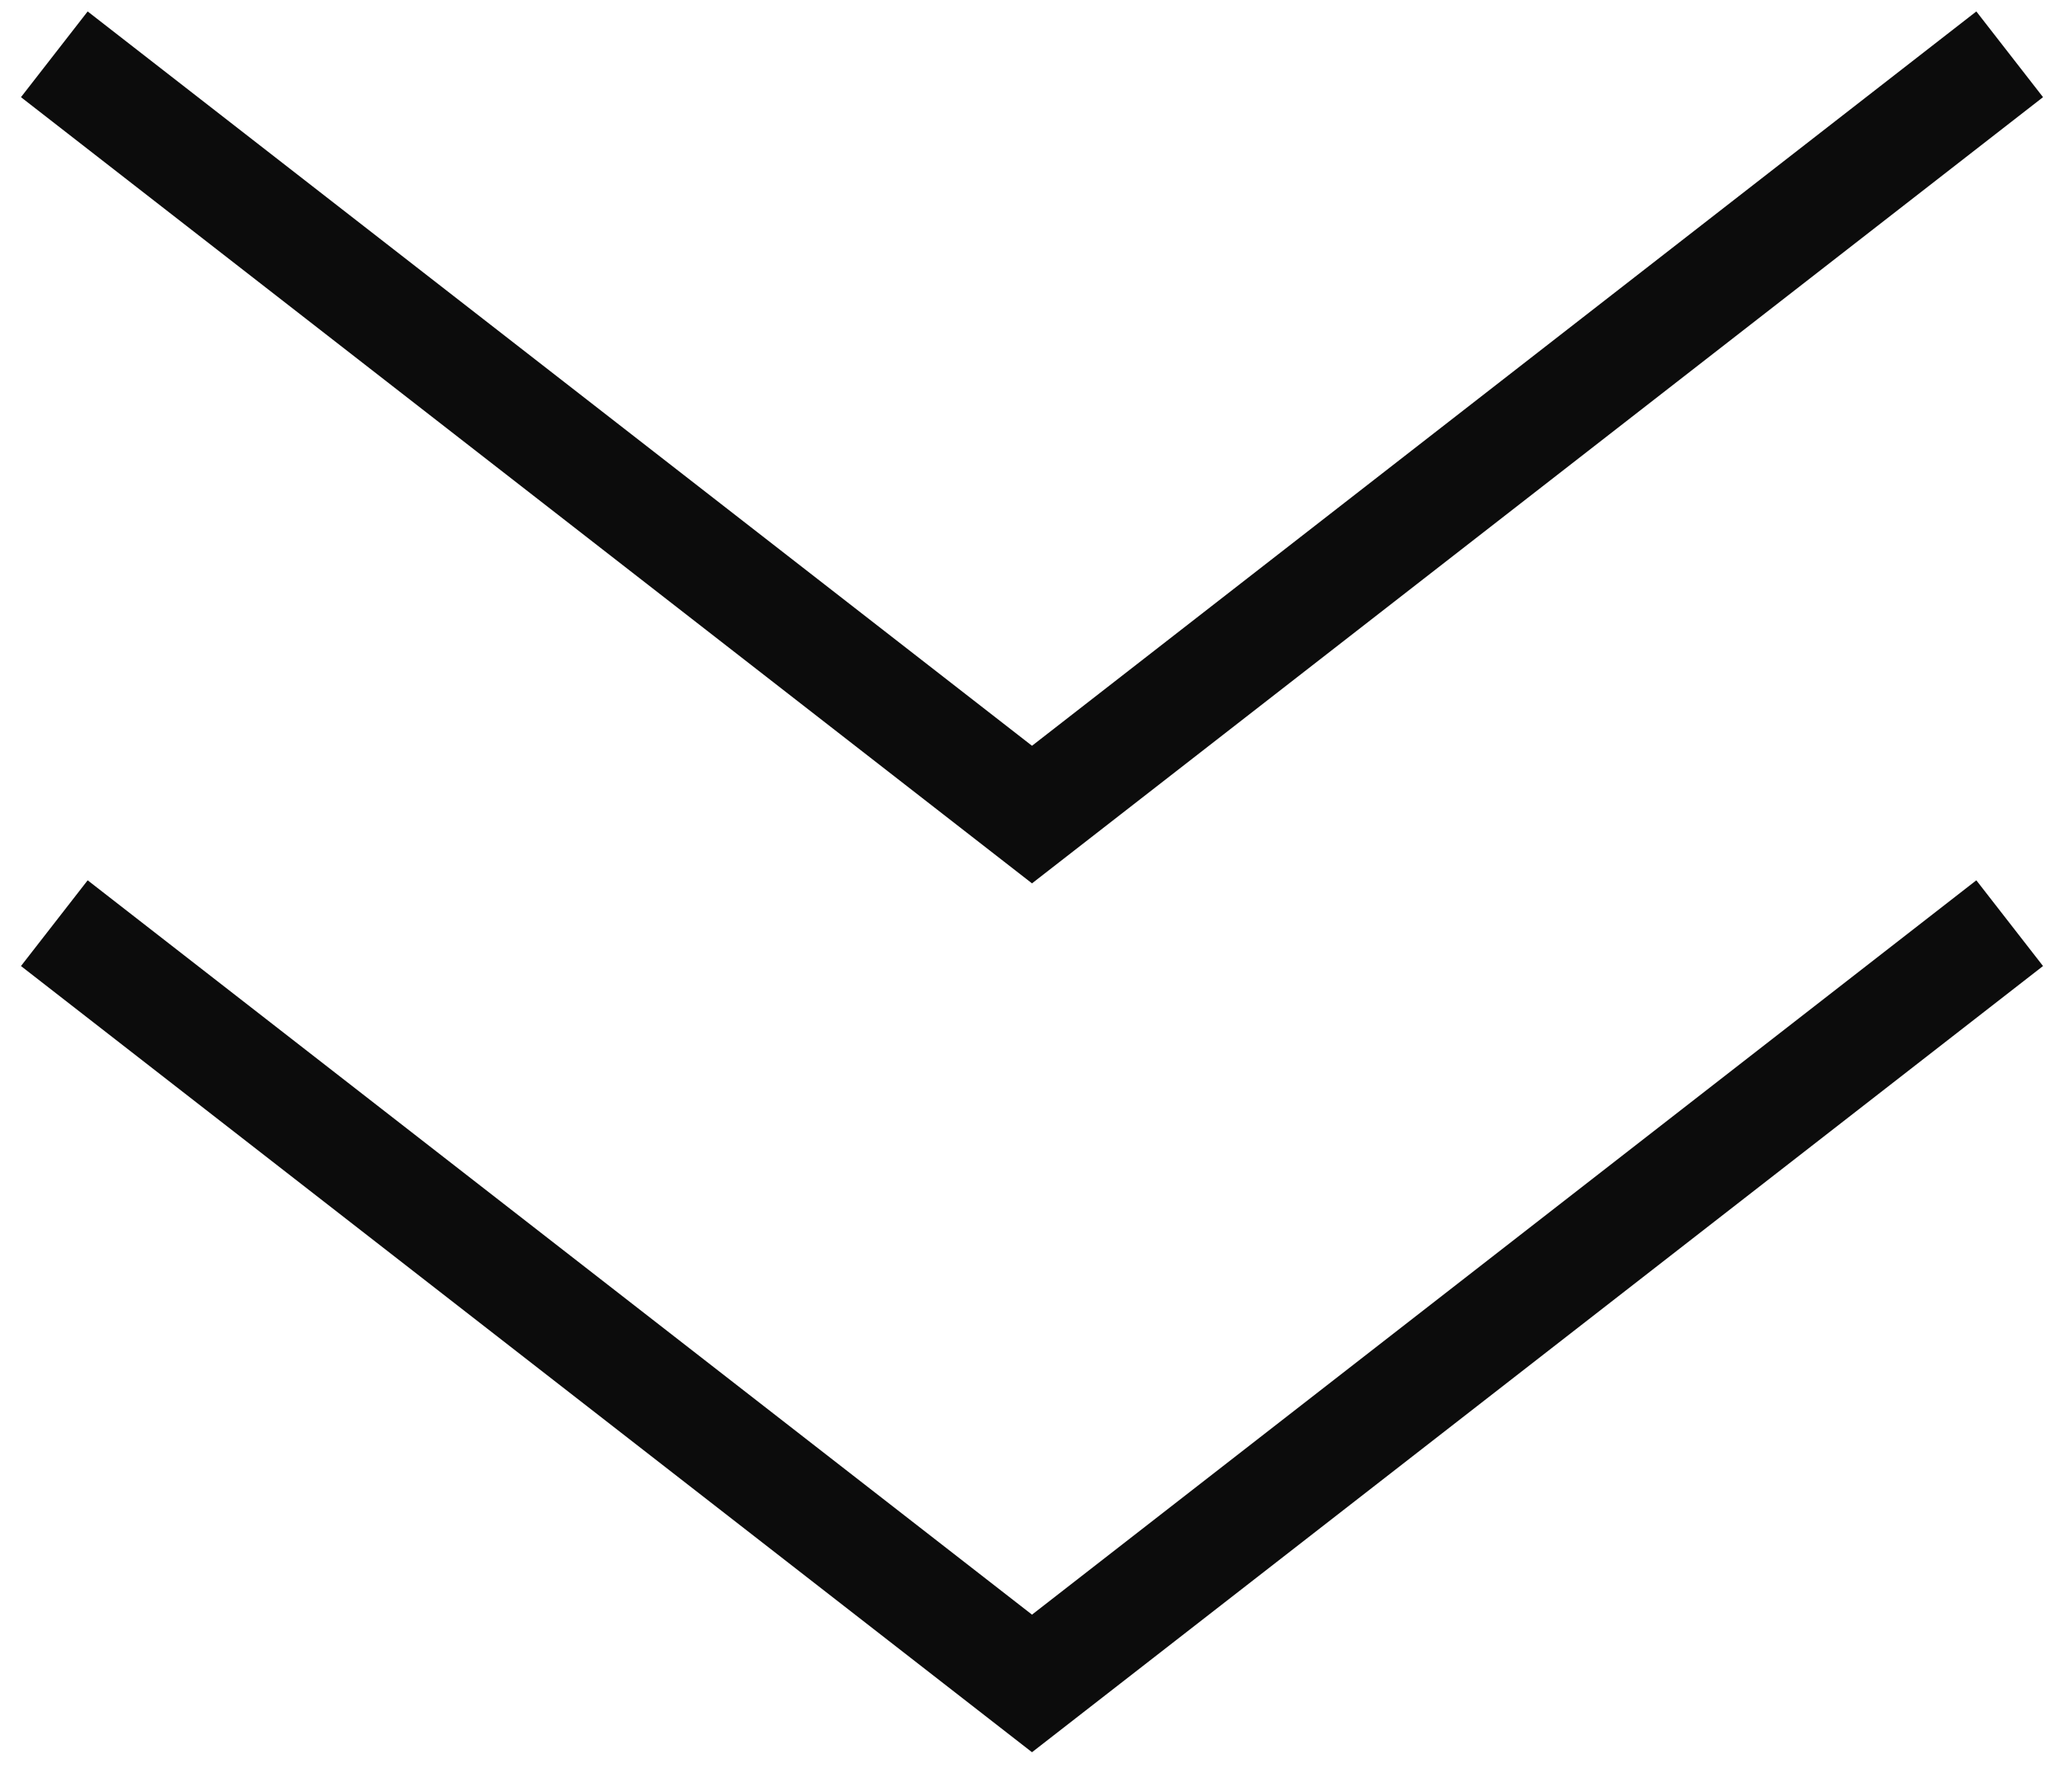 <svg width="38" height="33" viewBox="0 0 38 33" fill="none" xmlns="http://www.w3.org/2000/svg">
<path d="M37 1L19 15L1 1" stroke="#0C0C0C" stroke-width="2" stroke-miterlimit="10"/>
<path d="M37 17L19 31L1 17" stroke="#0C0C0C" stroke-width="2" stroke-miterlimit="10"/>
</svg>
